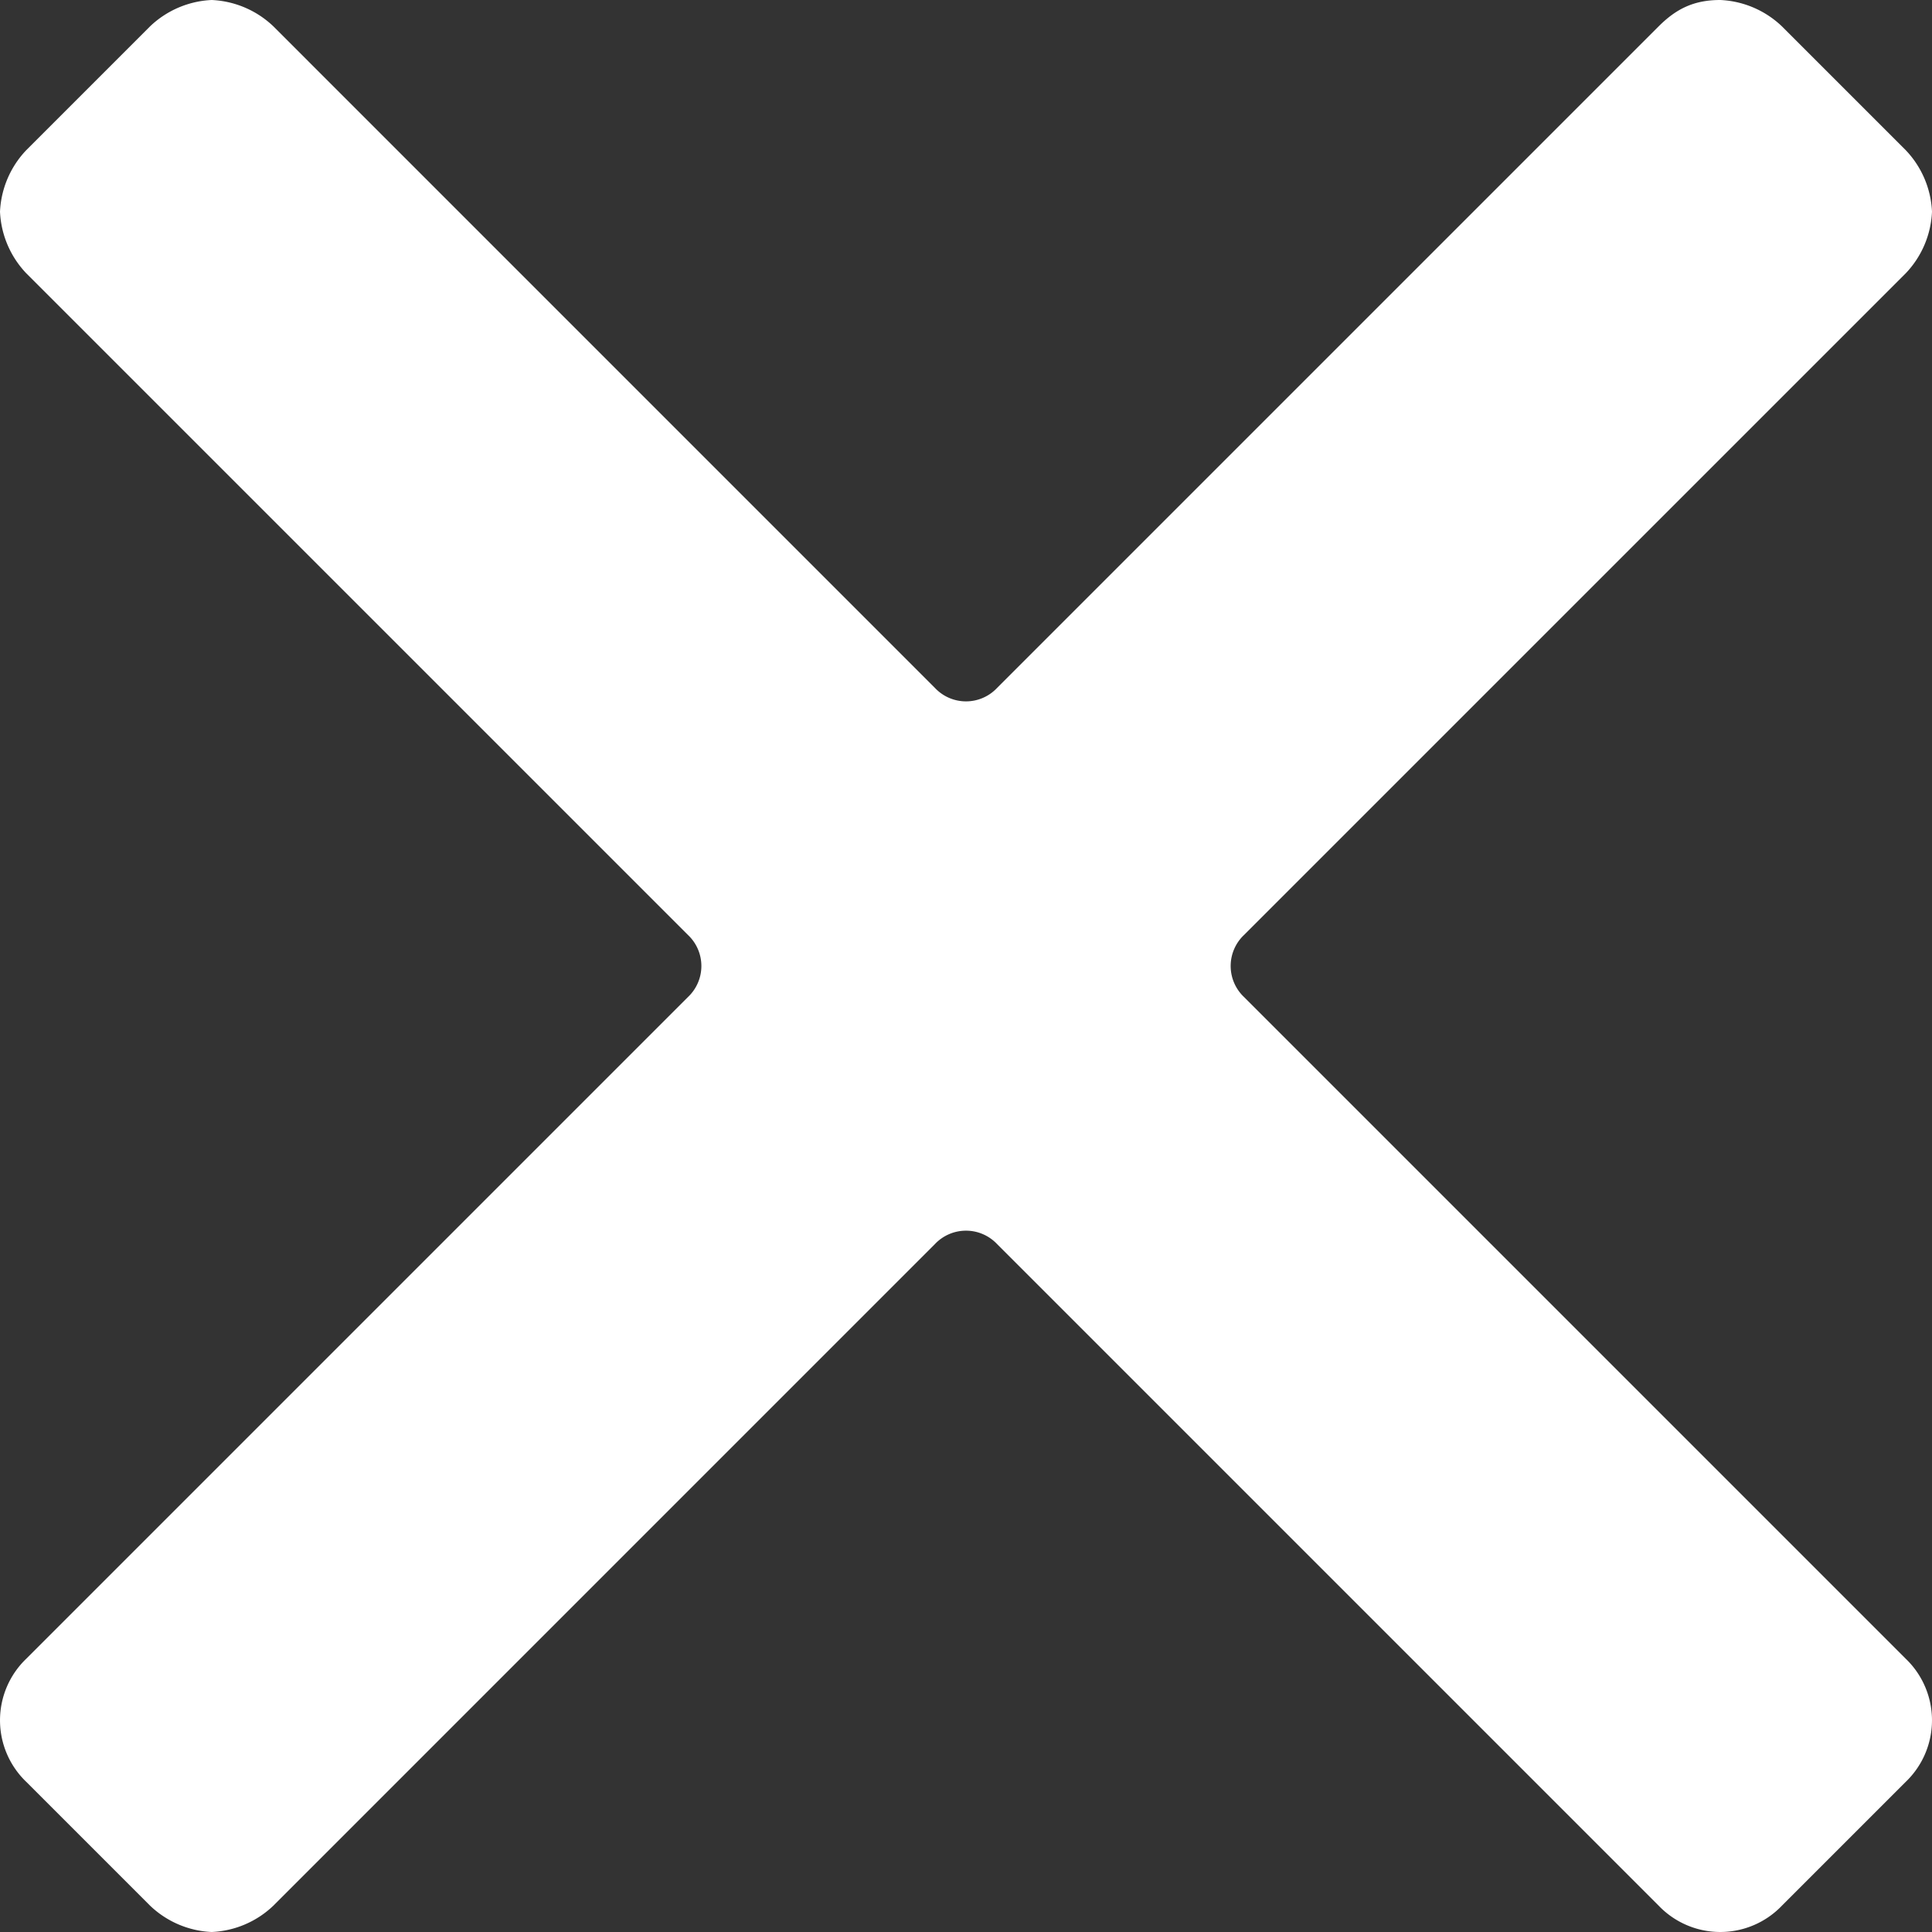 <svg xmlns="http://www.w3.org/2000/svg" viewBox="0 0 400.26 400.26"><rect x="0" y="0" width="400.26" height="400.26" fill="#333333" stroke="none"/><defs><style>.cls-1{fill:#fff;}</style></defs><title>close</title><g id="Layer_2" data-name="Layer 2"><g id="Layer_1-2" data-name="Layer 1"><path class="cls-1" d="M257.7,206.53a8.85,8.85,0,0,1,0-12.8L394.78,56.66a19.73,19.73,0,0,0,5.48-12.8,19.73,19.73,0,0,0-5.48-12.79L369.19,5.48A19.76,19.76,0,0,0,356.4,0c-5.48,0-9.14,1.83-12.79,5.48L206.53,142.56a8.83,8.83,0,0,1-12.8,0L56.66,5.48A19.78,19.78,0,0,0,43.86,0,19.78,19.78,0,0,0,31.07,5.48L5.48,31.07A19.78,19.78,0,0,0,0,43.86a19.78,19.78,0,0,0,5.48,12.8L142.56,193.73a8.83,8.83,0,0,1,0,12.8L5.48,343.61a17.67,17.67,0,0,0,0,25.58l25.59,25.59a19.73,19.73,0,0,0,12.79,5.48,19.73,19.73,0,0,0,12.8-5.48L193.73,257.7a8.85,8.85,0,0,1,12.8,0L343.61,394.78a17.67,17.67,0,0,0,25.58,0l25.59-25.59a17.67,17.67,0,0,0,0-25.58Z"/></g></g></svg>